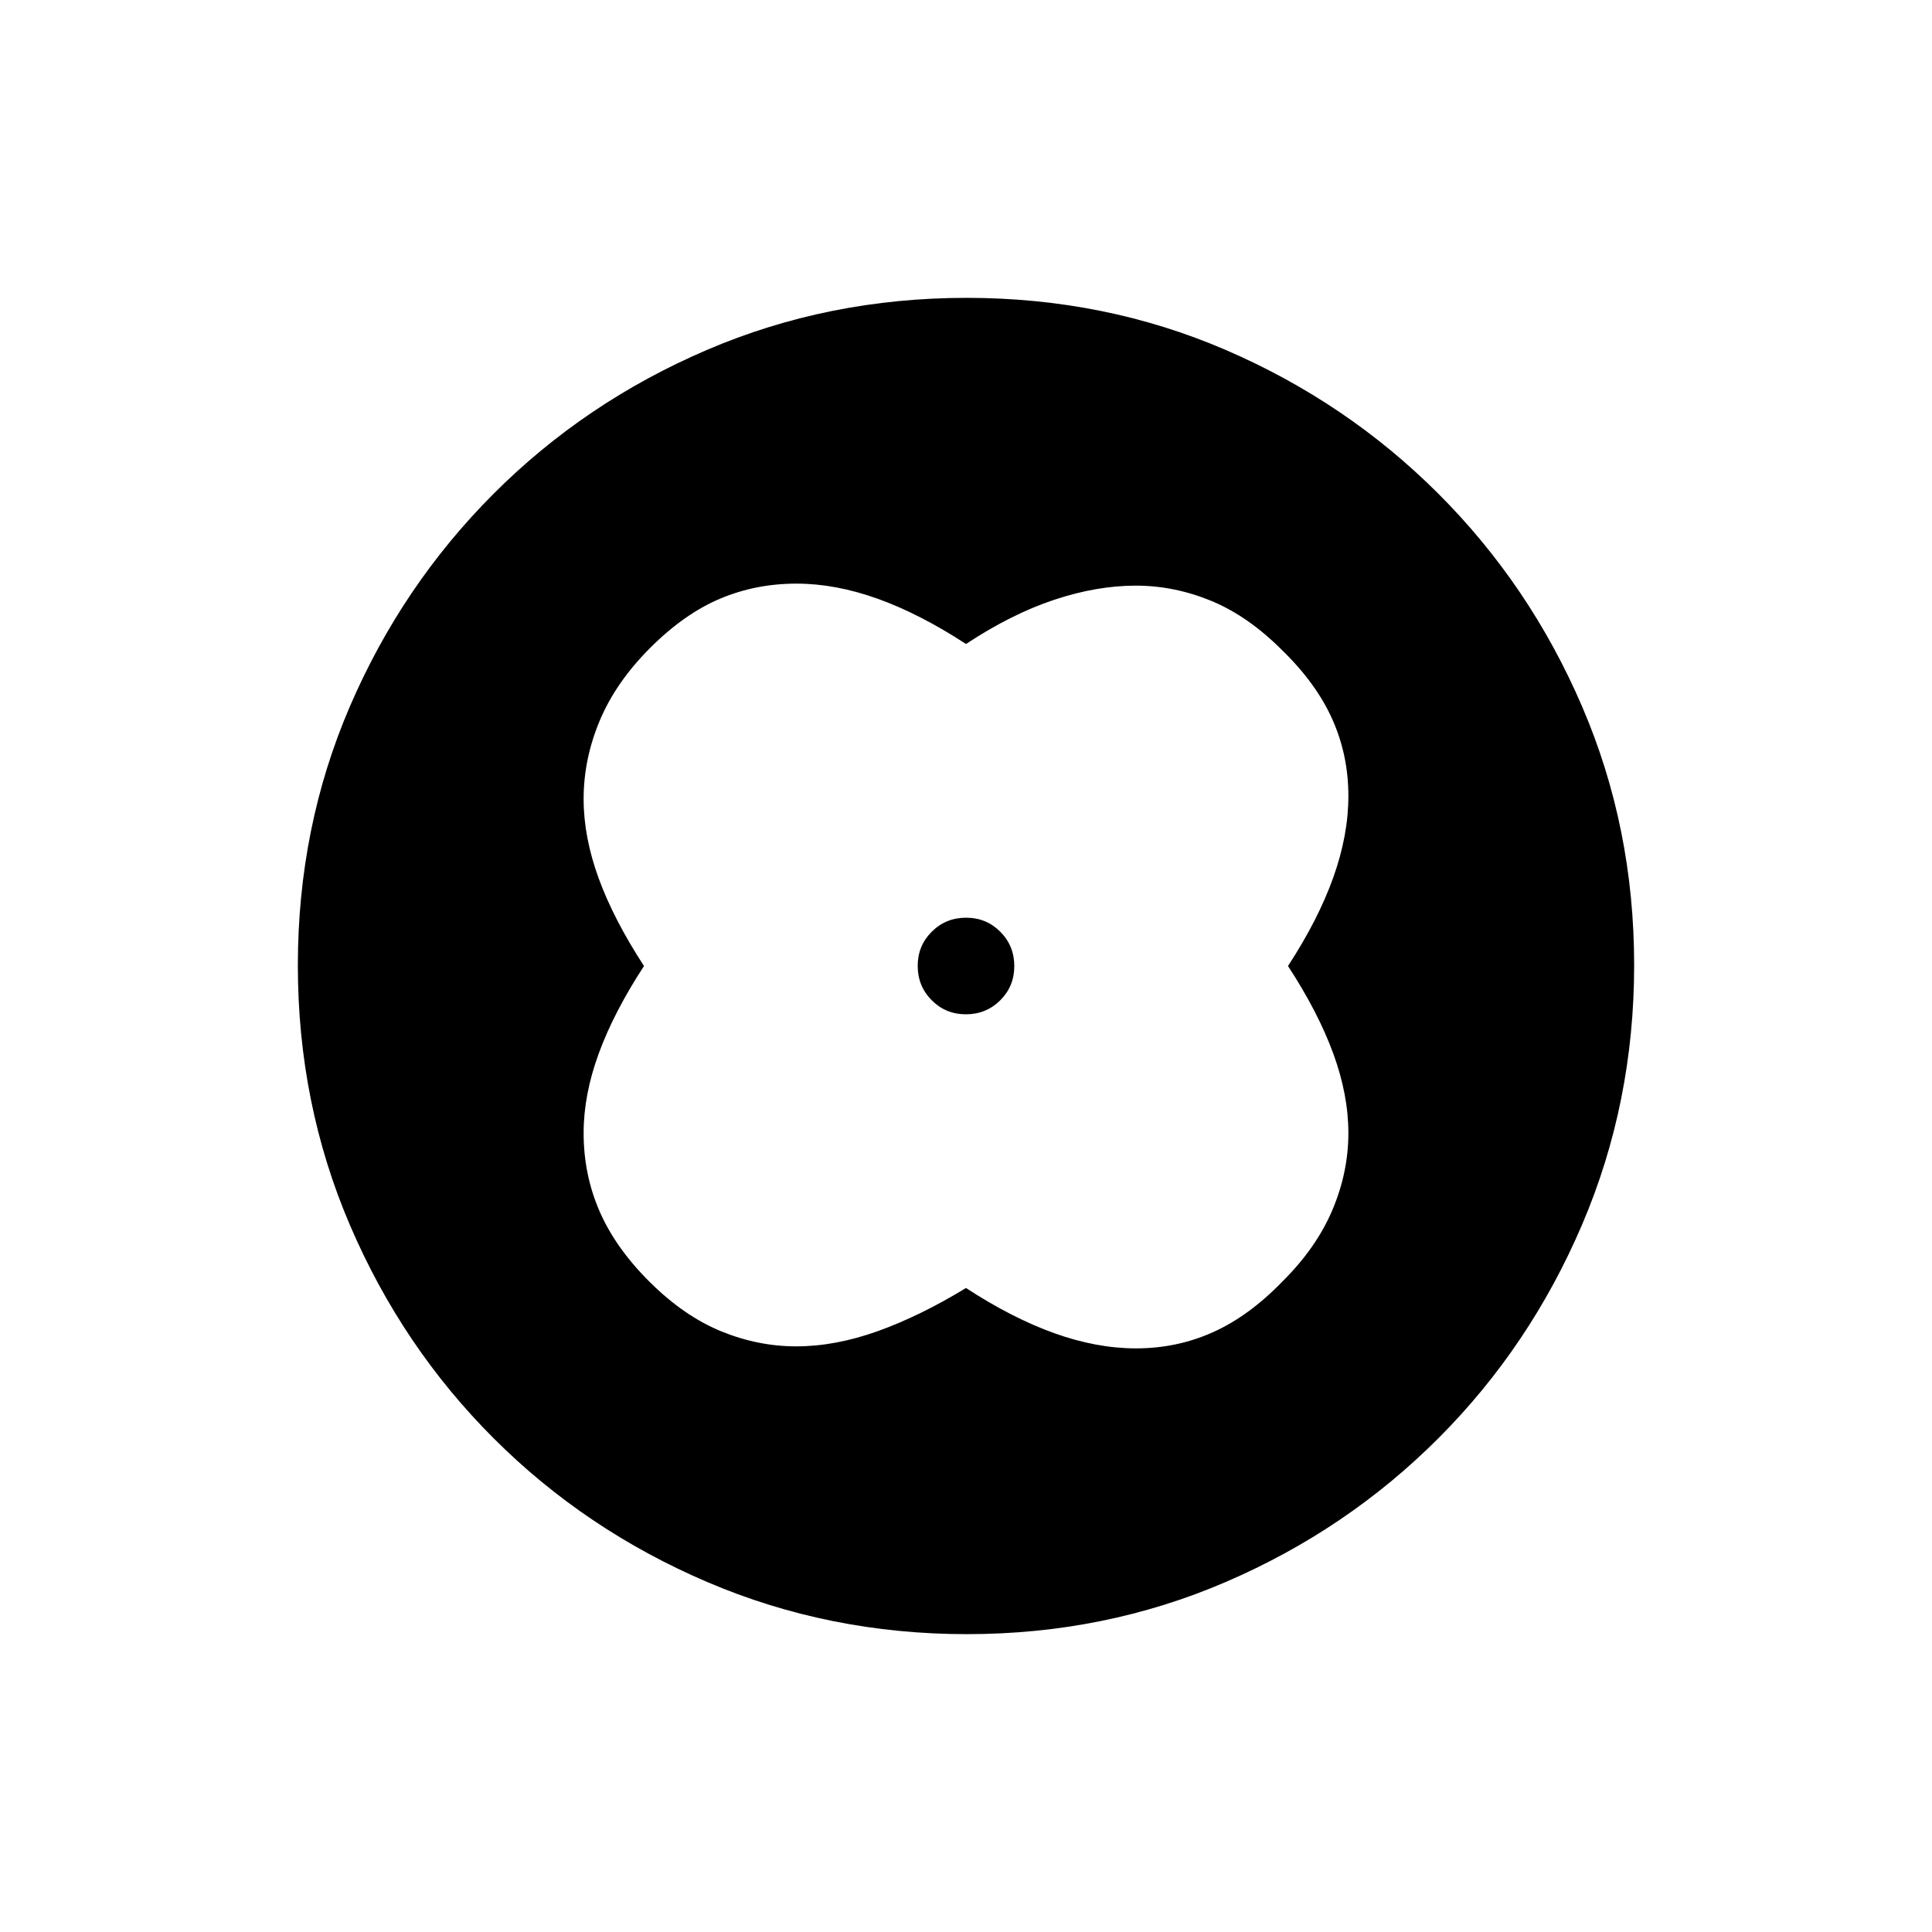 <svg xmlns="http://www.w3.org/2000/svg" height="20" viewBox="0 -960 960 960" width="20"><path d="M480-640q-23-15-43.92-22.5t-40.32-7.5q-20.24 0-38 7.5T323-638q-17 17-25 36.09-8 19.09-8 38.91 0 18.98 7.5 39.49T320-480q-15 23-22.5 43.51Q290-415.98 290-397q0 20.77 8 39.05 8 18.29 25 35.12t35.31 24.33q18.31 7.5 37.32 7.5 19.37 0 40.37-7.5 21-7.5 44-21.5 23 15 43.99 22.5 20.99 7.5 40.47 7.5 20.33 0 38.18-8 17.86-8 34.36-25 17-16.8 25-35.62 8-18.83 8-38.38 0-18.98-7.5-39.49T640-480q15-23 22.5-43.99 7.5-20.99 7.5-40.47 0-20.33-8-38.18-8-17.86-25-34.36-17-17-35.31-24.5-18.31-7.5-37.32-7.5-19.37 0-40.52 7.02Q502.69-654.96 480-640Zm0 160Zm-.06 24q10.06 0 17.06-6.94 7-6.95 7-17 0-10.06-6.94-17.06-6.95-7-17-7-10.06 0-17.06 6.94-7 6.95-7 17 0 10.06 6.94 17.06 6.95 7 17 7Zm.51 308q-68.45 0-129.01-25.89-60.56-25.89-106.07-71.35-45.52-45.46-71.44-105.89Q148-411.57 148-480.28q0-68.72 25.89-128.78t71.35-105.57q45.46-45.52 105.89-71.44Q411.57-812 480.28-812q68.72 0 128.78 25.89t105.57 71.35q45.52 45.46 71.44 105.66Q812-548.9 812-480.45t-25.89 129.01q-25.89 60.56-71.35 106.07-45.46 45.52-105.66 71.44Q548.9-148 480.45-148Z"/></svg>